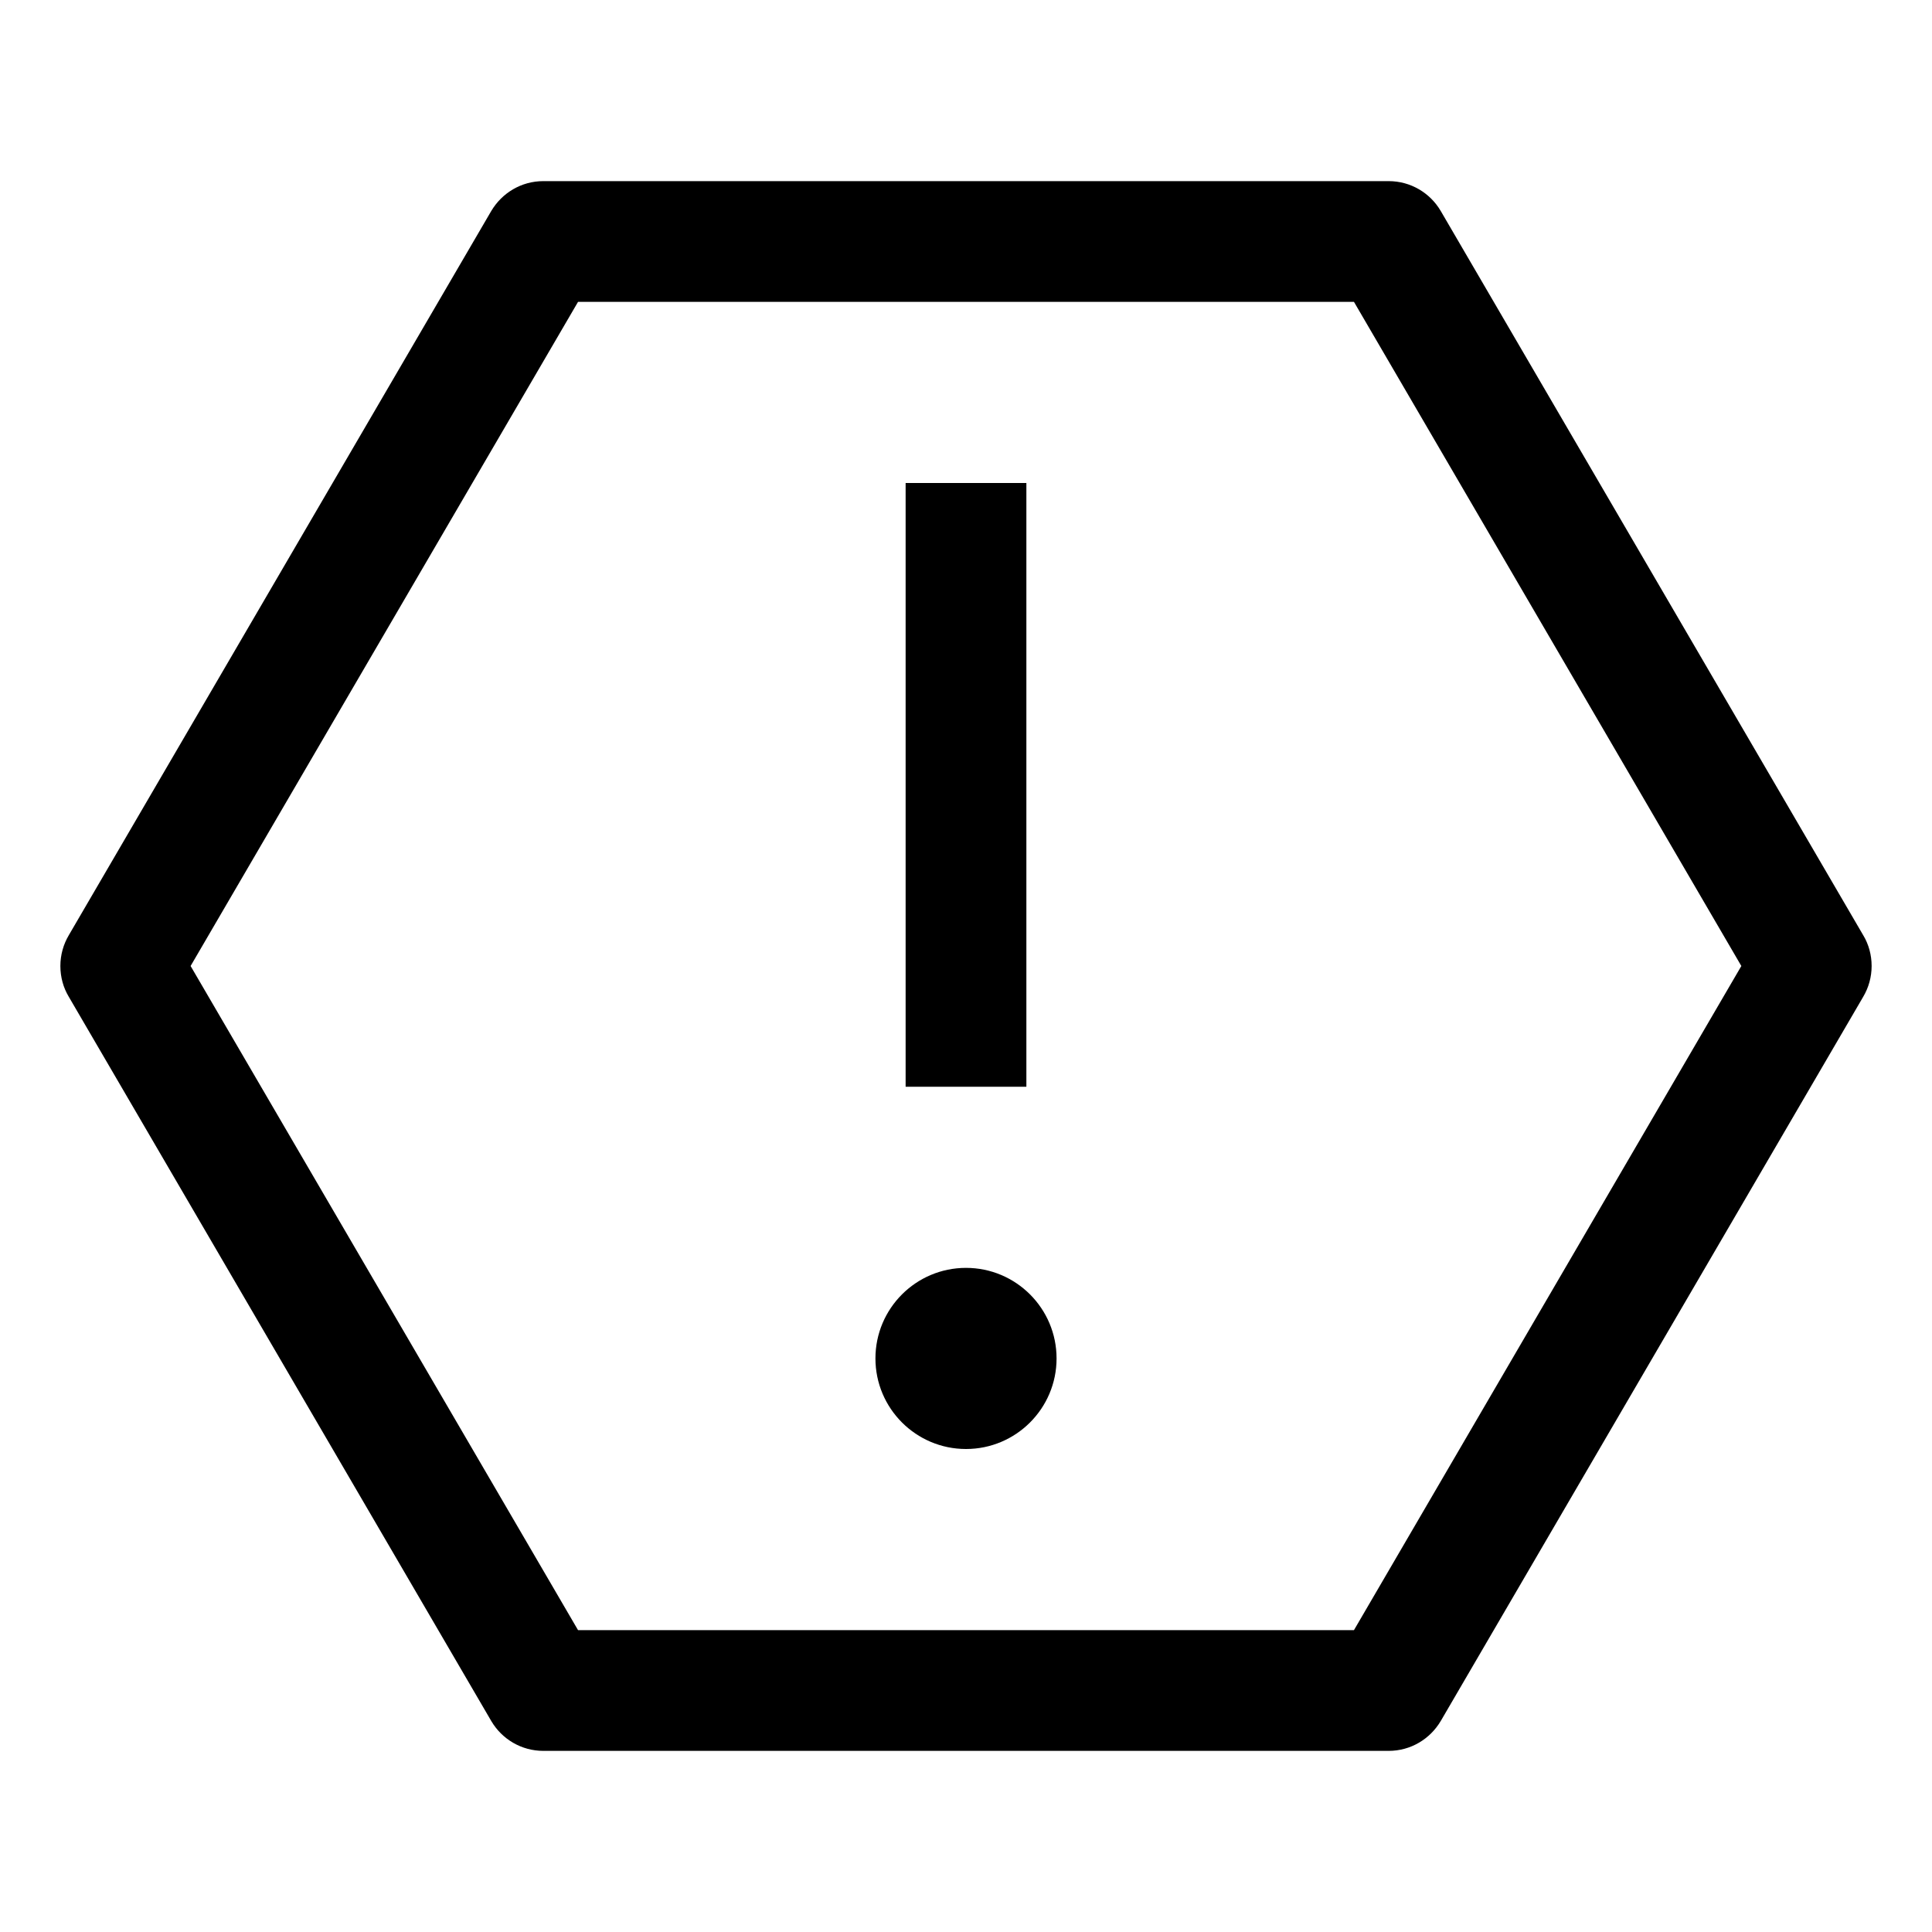 <!-- Generated by IcoMoon.io -->
<svg version="1.1" xmlns="http://www.w3.org/2000/svg" width="32" height="32" viewBox="0 0 32 32">
<title>warning--hex</title>
<path d="M16 21c-0.828 0-1.5 0.672-1.5 1.5s0.672 1.5 1.5 1.5c0.828 0 1.5-0.672 1.5-1.5v0c0-0.828-0.672-1.5-1.5-1.5v0z"></path>
<path d="M15 8h2v10h-2v-10z"></path>
<path d="M23 29h-14c0 0-0 0-0 0-0.367 0-0.687-0.197-0.861-0.491l-0.003-0.005-7-12c-0.086-0.144-0.136-0.318-0.136-0.504s0.051-0.36 0.139-0.509l-0.003 0.005 7-12c0.177-0.299 0.497-0.496 0.864-0.496 0 0 0 0 0 0h14c0 0 0 0 0 0 0.367 0 0.687 0.197 0.861 0.491l0.003 0.005 7 12c0.086 0.144 0.136 0.318 0.136 0.504s-0.051 0.36-0.139 0.509l0.003-0.005-7 12c-0.177 0.299-0.497 0.496-0.864 0.496 0 0-0 0-0 0v0zM9.574 27h12.852l6.416-11-6.416-11h-12.852l-6.417 11z"></path>
</svg>
